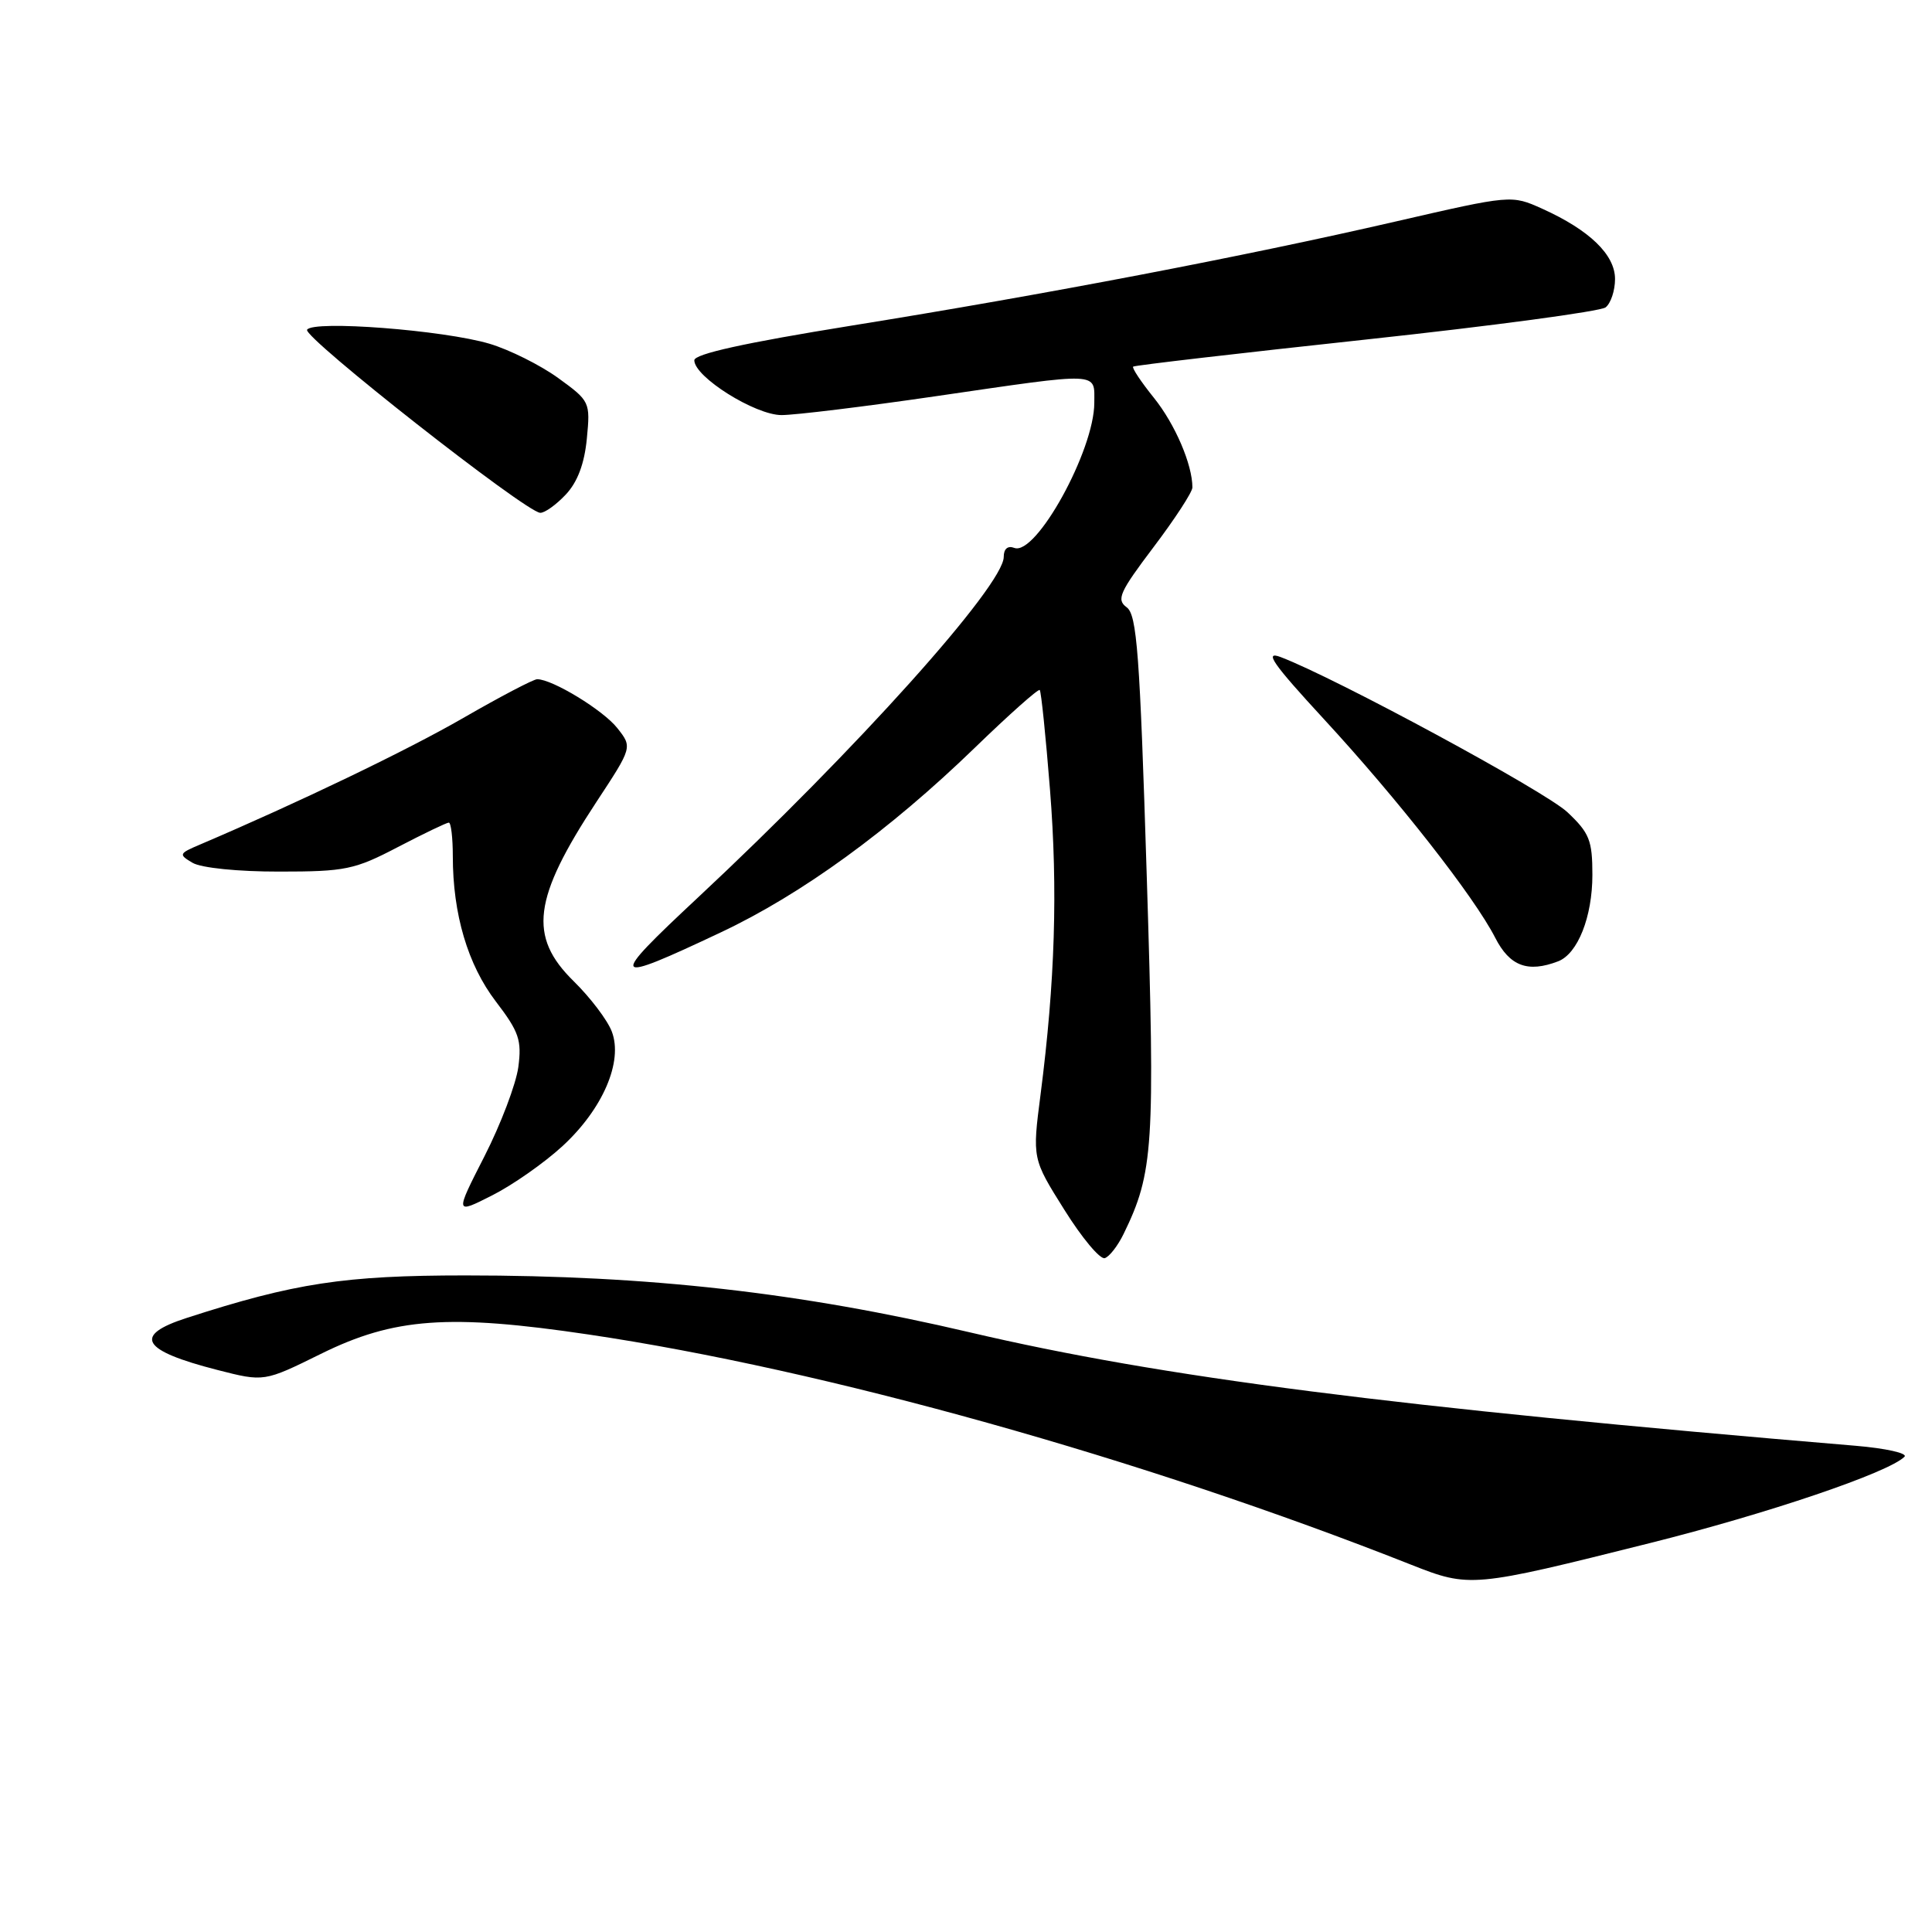 <?xml version="1.0" encoding="UTF-8" standalone="no"?>
<!DOCTYPE svg PUBLIC "-//W3C//DTD SVG 1.1//EN" "http://www.w3.org/Graphics/SVG/1.1/DTD/svg11.dtd" >
<svg xmlns="http://www.w3.org/2000/svg" xmlns:xlink="http://www.w3.org/1999/xlink" version="1.1" viewBox="0 0 256 256">
 <g >
 <path fill="currentColor"
d=" M 218.57 204.48 C 234.16 200.58 250.22 195.14 252.35 193.03 C 252.83 192.57 249.90 191.91 245.85 191.57 C 184.47 186.42 153.97 182.51 128.50 176.54 C 106.00 171.26 85.94 169.00 61.67 169.00 C 45.65 169.00 39.03 170.01 24.75 174.63 C 17.55 176.95 18.73 178.95 28.82 181.53 C 34.99 183.11 34.99 183.11 42.49 179.41 C 52.21 174.60 59.47 174.08 78.00 176.83 C 109.28 181.47 151.44 193.27 187.00 207.34 C 194.75 210.40 195.08 210.37 218.57 204.48 Z  M 148.88 163.51 C 152.85 155.37 153.07 151.95 151.95 116.07 C 151.03 86.56 150.65 81.47 149.29 80.47 C 147.90 79.45 148.34 78.47 152.85 72.50 C 155.68 68.76 158.00 65.20 158.00 64.59 C 158.00 61.56 155.71 56.22 152.92 52.74 C 151.20 50.61 149.96 48.74 150.15 48.58 C 150.34 48.41 164.22 46.80 181.00 44.99 C 197.78 43.18 212.06 41.26 212.75 40.73 C 213.44 40.19 214.00 38.50 214.00 36.97 C 214.00 33.75 210.61 30.48 204.36 27.66 C 200.27 25.82 200.27 25.82 184.89 29.36 C 164.76 34.00 138.49 39.02 112.75 43.16 C 98.68 45.43 92.01 46.90 92.00 47.74 C 92.00 49.94 100.06 55.00 103.56 55.00 C 105.35 55.00 114.55 53.88 124.00 52.50 C 146.10 49.28 145.00 49.24 145.00 53.38 C 145.00 59.68 137.27 73.70 134.40 72.60 C 133.53 72.27 133.00 72.72 133.00 73.79 C 133.00 77.56 113.42 99.38 92.50 118.91 C 80.49 130.13 80.74 130.51 95.50 123.55 C 106.20 118.51 117.83 110.06 129.16 99.09 C 133.70 94.69 137.58 91.24 137.77 91.43 C 137.96 91.62 138.57 97.57 139.13 104.64 C 140.18 117.86 139.80 130.11 137.88 145.02 C 136.78 153.53 136.78 153.53 141.03 160.30 C 143.36 164.03 145.77 166.91 146.39 166.71 C 147.00 166.52 148.12 165.07 148.88 163.51 Z  M 74.54 151.86 C 79.88 146.94 82.58 140.66 81.07 136.69 C 80.50 135.18 78.22 132.18 76.02 130.02 C 69.97 124.09 70.61 119.07 79.03 106.26 C 83.80 99.01 83.80 99.01 81.80 96.48 C 79.94 94.11 73.20 90.00 71.18 90.00 C 70.69 90.00 66.28 92.31 61.39 95.13 C 53.94 99.43 39.60 106.32 26.52 111.90 C 23.69 113.10 23.64 113.22 25.52 114.33 C 26.66 115.00 31.54 115.50 37.00 115.49 C 45.76 115.49 46.98 115.24 52.72 112.24 C 56.14 110.46 59.18 109.00 59.47 109.00 C 59.76 109.00 60.00 111.00 60.00 113.45 C 60.00 121.13 61.98 127.83 65.70 132.70 C 68.78 136.73 69.15 137.83 68.68 141.40 C 68.37 143.66 66.36 148.96 64.20 153.20 C 60.27 160.90 60.27 160.90 65.22 158.39 C 67.95 157.01 72.14 154.07 74.54 151.86 Z  M 206.46 127.38 C 209.06 126.38 211.00 121.49 211.00 115.92 C 211.00 111.35 210.61 110.37 207.69 107.62 C 204.75 104.85 176.98 89.83 169.68 87.06 C 167.45 86.22 168.67 87.96 175.39 95.25 C 185.22 105.90 195.34 118.81 198.12 124.25 C 200.05 128.03 202.44 128.92 206.46 127.38 Z  M 74.97 65.53 C 76.53 63.87 77.44 61.44 77.76 58.12 C 78.23 53.26 78.17 53.14 73.95 50.08 C 71.60 48.38 67.51 46.34 64.87 45.55 C 58.77 43.74 41.48 42.41 40.69 43.69 C 40.10 44.65 69.63 67.85 71.58 67.95 C 72.17 67.98 73.69 66.89 74.97 65.53 Z "/>
</g>
</svg>